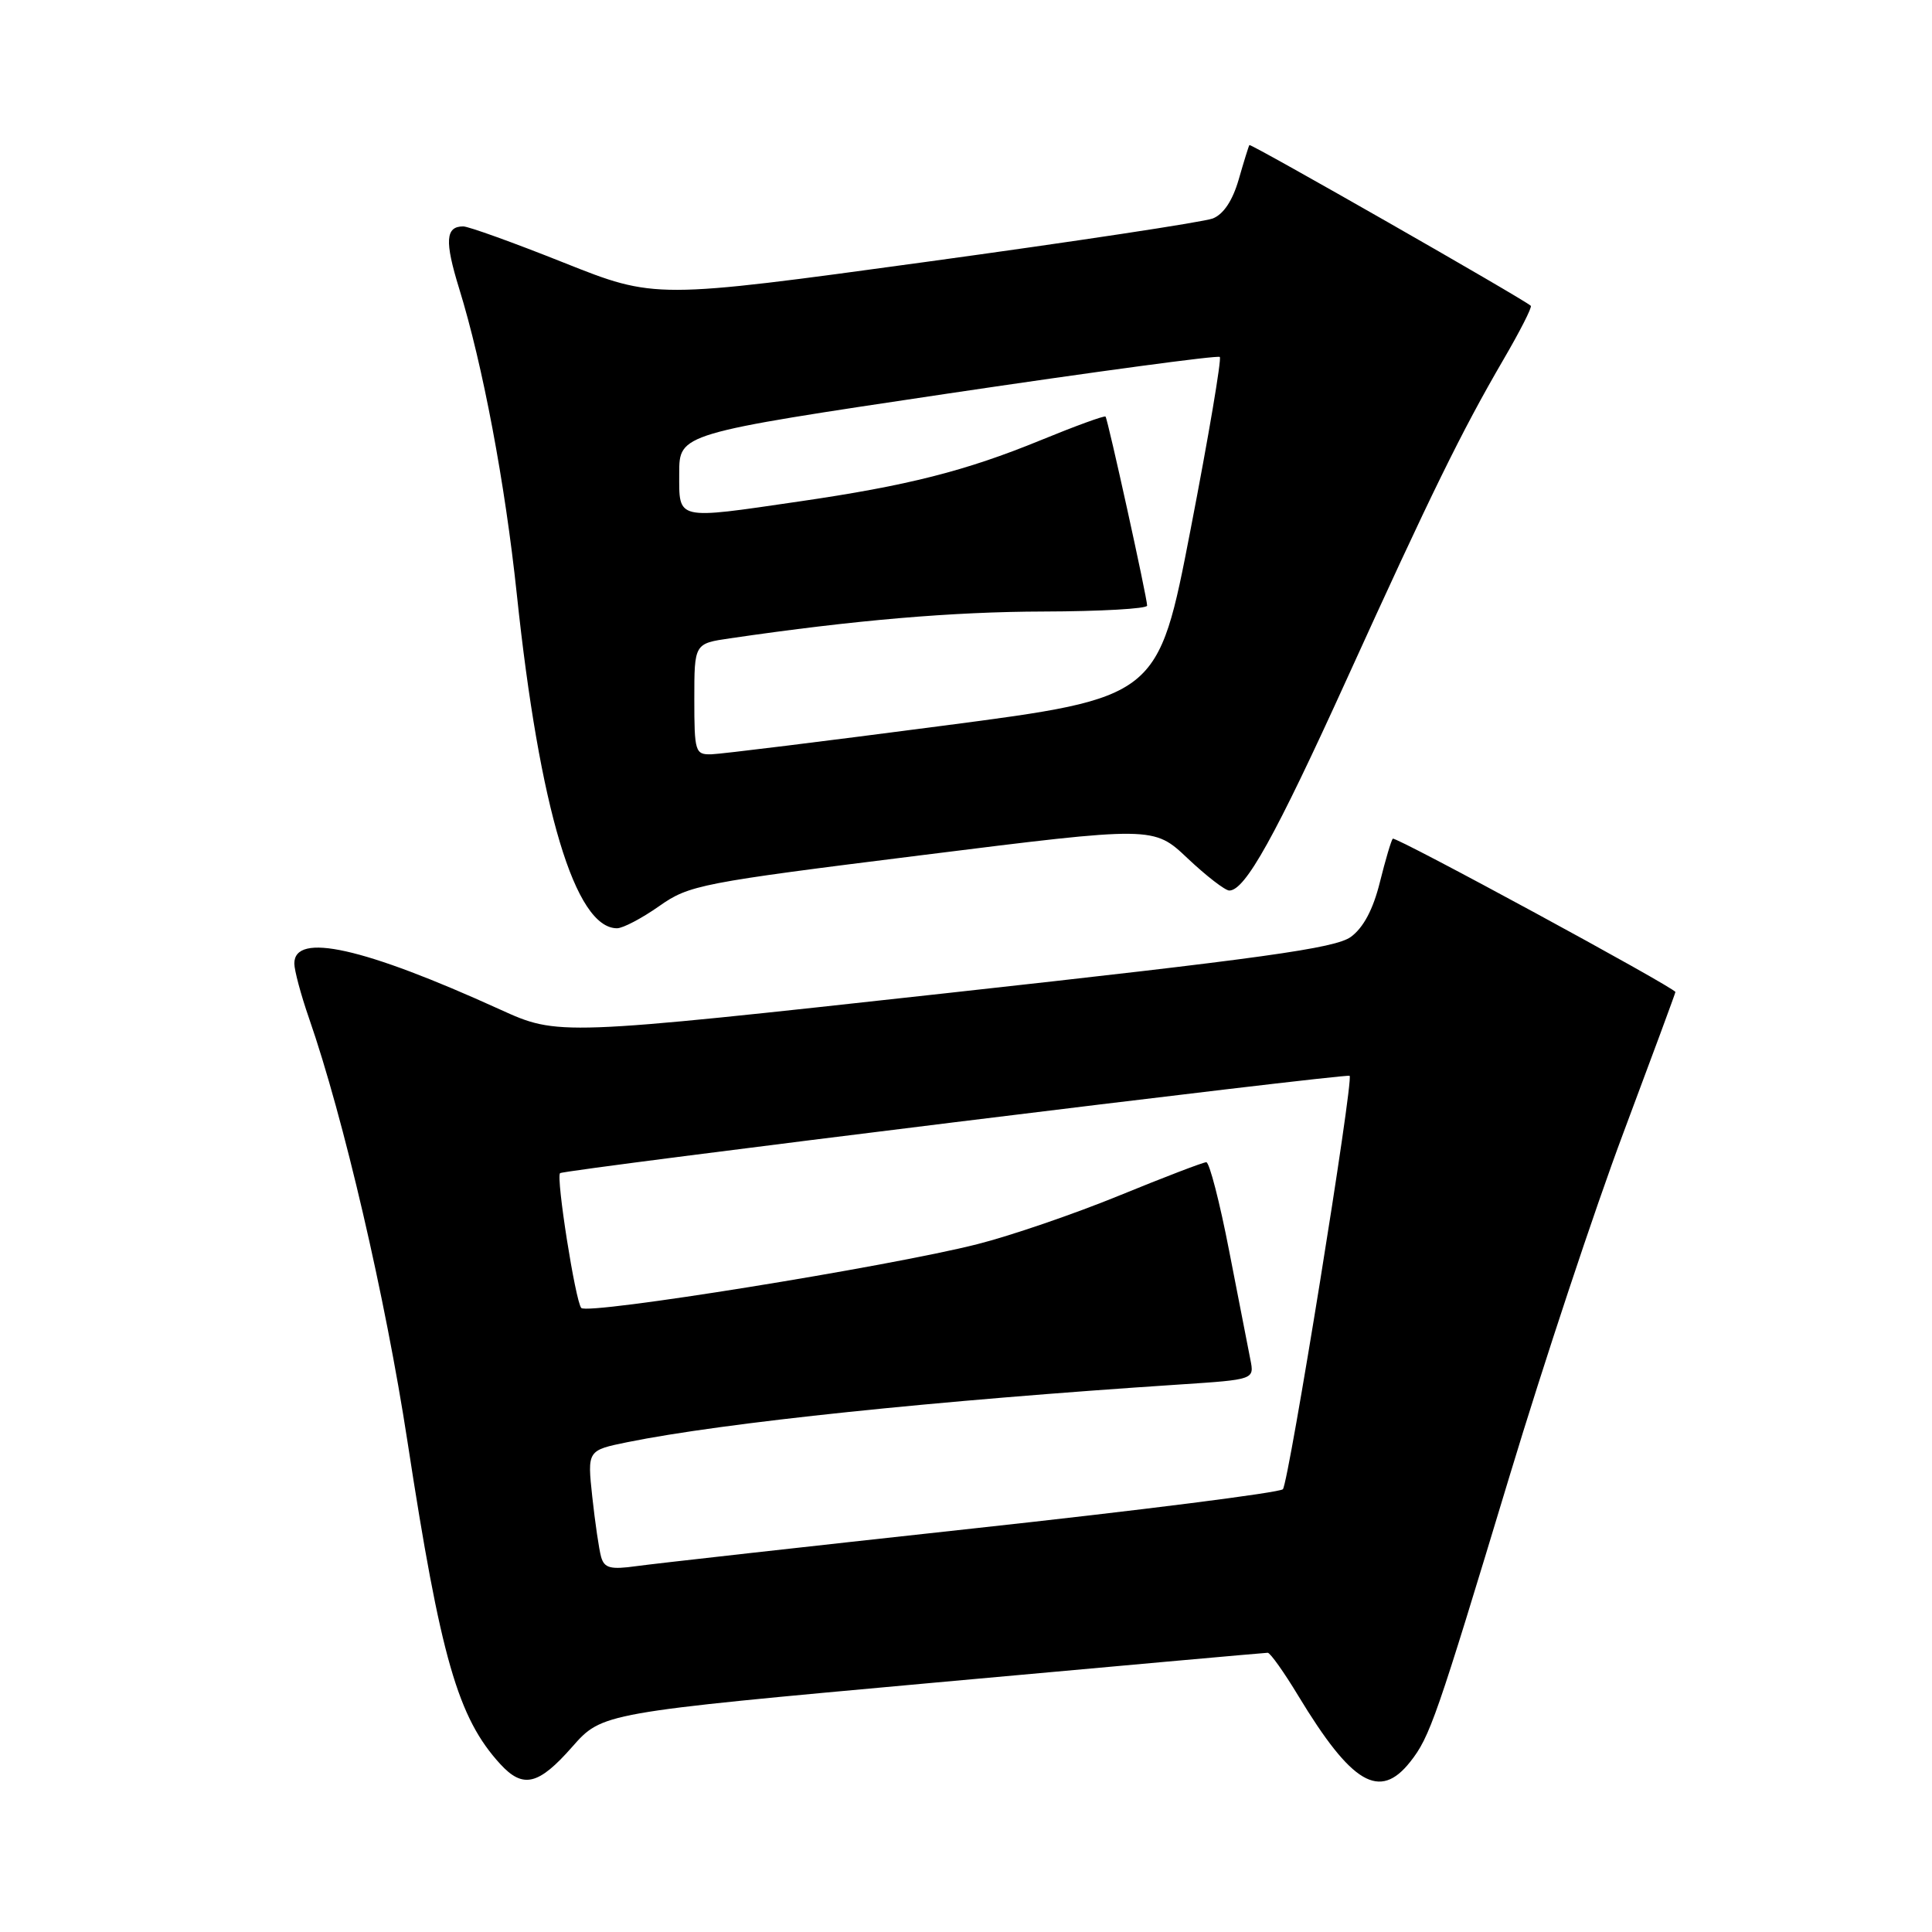 <?xml version="1.0" encoding="UTF-8" standalone="no"?>
<!DOCTYPE svg PUBLIC "-//W3C//DTD SVG 1.1//EN" "http://www.w3.org/Graphics/SVG/1.1/DTD/svg11.dtd" >
<svg xmlns="http://www.w3.org/2000/svg" xmlns:xlink="http://www.w3.org/1999/xlink" version="1.1" viewBox="0 0 256 256">
 <g >
 <path fill="currentColor"
d=" M 75.81 231.48 C 79.79 226.96 79.79 226.96 123.59 222.98 C 147.68 220.79 167.66 219.00 167.98 219.00 C 168.31 219.00 170.14 221.57 172.04 224.72 C 179.13 236.42 182.81 238.59 186.87 233.44 C 189.47 230.14 190.31 227.72 200.05 195.50 C 204.54 180.65 211.31 160.22 215.11 150.10 C 218.90 139.98 222.00 131.59 222.00 131.45 C 222.00 130.91 184.89 110.77 184.55 111.13 C 184.35 111.33 183.58 113.93 182.84 116.90 C 181.95 120.50 180.66 122.92 179.00 124.14 C 176.94 125.65 167.39 126.98 125.23 131.62 C 73.95 137.26 73.95 137.26 66.23 133.75 C 48.18 125.54 39.00 123.49 39.00 127.67 C 39.00 128.56 39.87 131.82 40.94 134.90 C 45.53 148.11 51.07 171.94 53.99 191.00 C 58.39 219.69 60.67 227.62 66.29 233.75 C 69.30 237.03 71.35 236.55 75.81 231.48 Z  M 87.34 120.07 C 91.33 117.26 92.78 116.98 122.18 113.31 C 152.86 109.47 152.86 109.47 157.37 113.74 C 159.85 116.08 162.34 118.00 162.89 118.00 C 164.99 118.00 168.99 110.81 178.45 90.00 C 189.65 65.36 193.62 57.26 199.20 47.67 C 201.39 43.92 203.03 40.70 202.84 40.52 C 201.97 39.68 165.71 18.97 165.55 19.22 C 165.45 19.37 164.81 21.43 164.13 23.80 C 163.32 26.59 162.12 28.39 160.70 28.95 C 159.49 29.42 142.37 32.01 122.65 34.71 C 86.80 39.62 86.80 39.62 74.72 34.81 C 68.08 32.16 62.08 30.00 61.38 30.00 C 59.03 30.00 58.90 31.94 60.84 38.23 C 63.97 48.36 66.92 64.00 68.48 78.74 C 71.49 107.24 76.22 123.00 81.76 123.00 C 82.54 123.00 85.05 121.68 87.34 120.07 Z  M 79.65 206.30 C 79.37 205.31 78.85 201.73 78.48 198.34 C 77.82 192.18 77.82 192.18 83.16 191.09 C 95.90 188.51 123.93 185.58 156.35 183.45 C 166.21 182.80 166.21 182.80 165.68 180.15 C 165.40 178.69 164.13 172.21 162.87 165.75 C 161.62 159.29 160.25 154.00 159.84 154.00 C 159.43 154.00 154.24 155.99 148.30 158.42 C 142.36 160.85 133.90 163.75 129.50 164.86 C 117.81 167.83 77.84 174.26 77.02 173.31 C 76.24 172.41 73.66 156.01 74.21 155.45 C 74.67 154.99 178.41 142.20 178.83 142.55 C 179.40 143.03 170.77 196.45 169.99 197.33 C 169.58 197.78 151.08 200.13 128.87 202.54 C 106.67 204.96 86.62 207.20 84.33 207.52 C 80.88 208.00 80.08 207.79 79.65 206.30 Z  M 92.00 92.64 C 92.00 85.27 92.00 85.27 96.75 84.58 C 113.27 82.16 126.22 81.06 138.25 81.03 C 145.81 81.01 152.00 80.66 152.00 80.25 C 152.01 79.24 146.80 55.58 146.49 55.20 C 146.35 55.04 142.48 56.45 137.87 58.34 C 127.94 62.41 120.25 64.36 105.87 66.45 C 89.43 68.85 90.00 68.98 90.00 62.73 C 90.00 57.46 90.00 57.46 125.59 52.15 C 145.16 49.24 161.38 47.05 161.63 47.30 C 161.88 47.55 160.15 57.81 157.77 70.10 C 153.45 92.44 153.45 92.44 124.97 96.16 C 109.31 98.21 95.49 99.92 94.25 99.95 C 92.12 100.00 92.00 99.62 92.00 92.64 Z "/>
</g>
</svg>